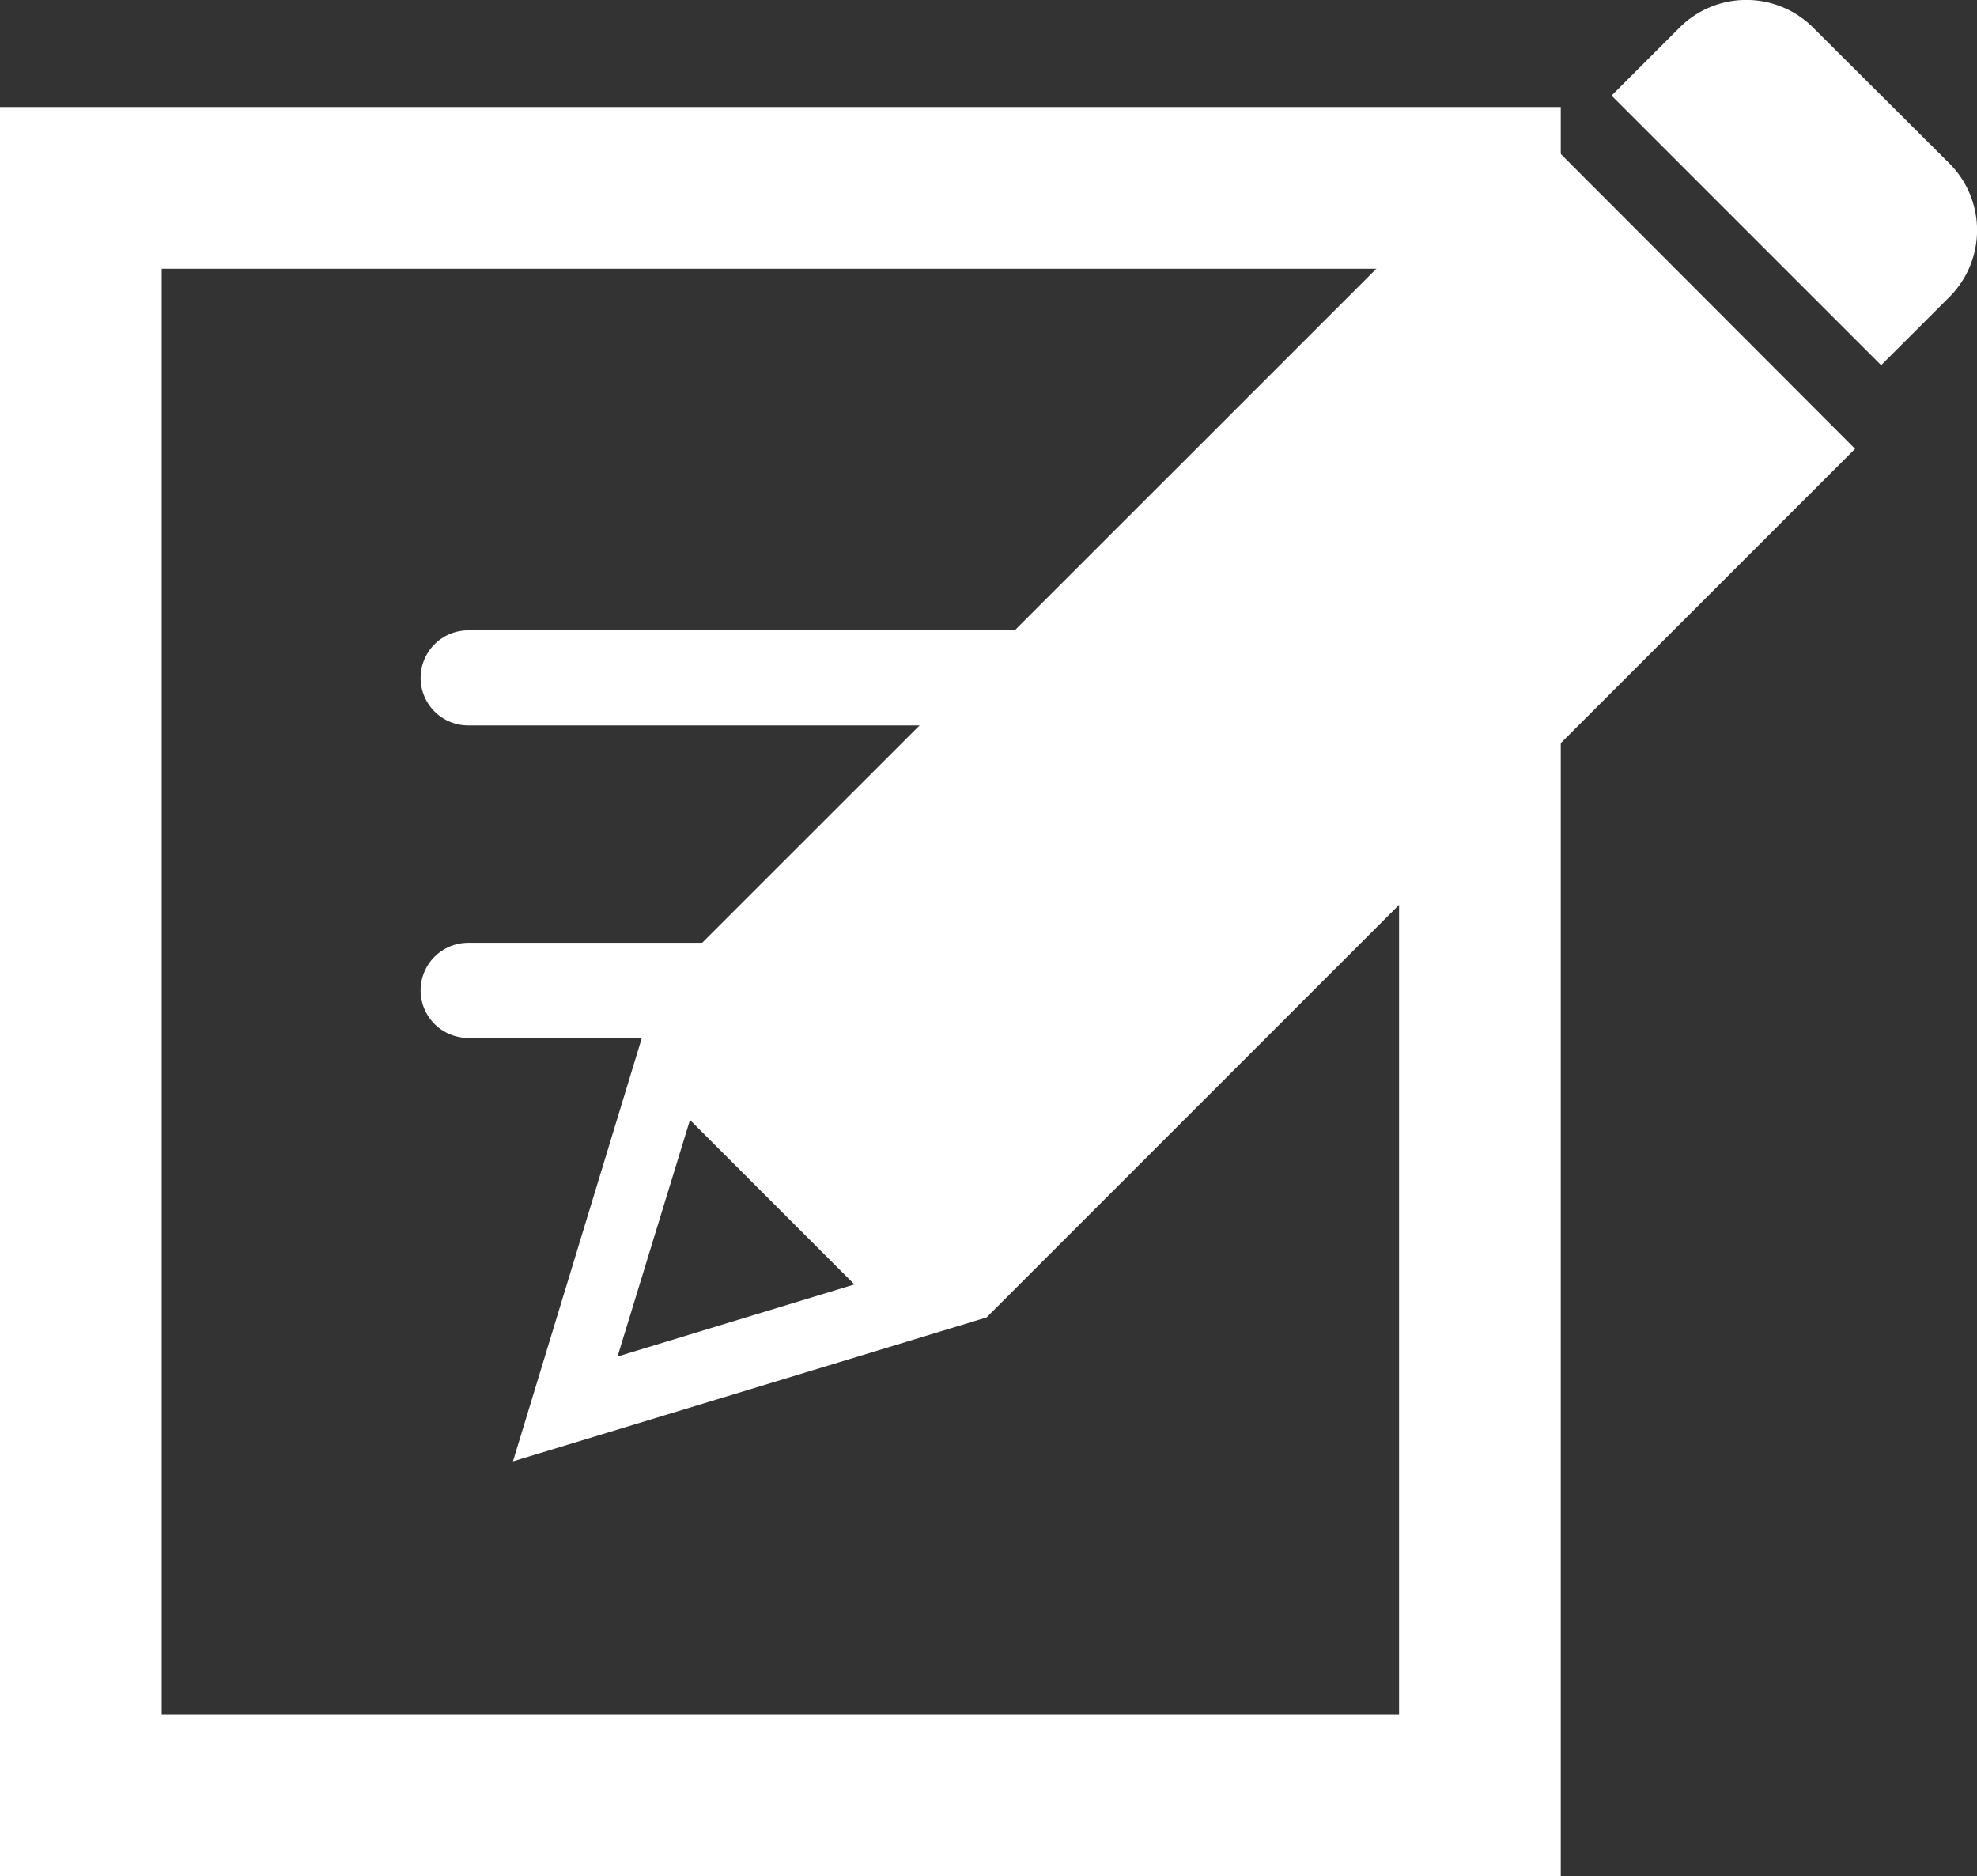 <svg id="Group_2367" data-name="Group 2367" xmlns="http://www.w3.org/2000/svg" width="20.785" height="19.721" viewBox="0 0 20.785 19.721">
    <rect x="0" y="0" width="20.785" height="19.721" fill="#333333" stroke="none"/>
    <g id="Path_657" data-name="Path 657" transform="translate(0 1.125)" fill="none" stroke-linejoin="bevel">
        <path d="M0,0H16.409V18.6H0Z" stroke="none"/>
        <path d="M 1.7 1.7 L 1.7 16.896 L 14.709 16.896 L 14.709 1.7 L 1.7 1.7 M -5.7220458984375e-06 0 L 16.409 0 L 16.409 18.596 L -5.7220458984375e-06 18.596 L -5.7220458984375e-06 0 Z" stroke="none" fill="#fff"/>
    </g>
    <g id="Group_2318" data-name="Group 2318" transform="translate(5.393 0)">
        <path id="Path_115" data-name="Path 115" d="M4.979,54.676l.055-.055,5.854-5.854.061-.061.061-.061,3.1-3.1a0,0,0,0,0,0,0L10.65,42.079h0l-3.1,3.1-.061.061-.061.061L1.515,51.212h0L0,56.189a0,0,0,0,0,0,0L4.9,54.7ZM1.1,55.085,1.861,52.6h0l1.729,1.729a0,0,0,0,1,0,0l-2.485.756A0,0,0,0,1,1.1,55.085Z" transform="translate(0 -40.827)" fill="#fff"/>
        <path id="Path_116" data-name="Path 116" d="M387.728,3.6a.993.993,0,0,0,0-1.4L386.291.768a.993.993,0,0,0-1.4,0l-.717.717a0,0,0,0,0,0,0l2.834,2.834h0Z" transform="translate(-372.624 -0.48)" fill="#fff"/>
    </g>
    <path id="Path_658" data-name="Path 658" d="M-16842.674-21151.2h7.592" transform="translate(16847.596 21158.326)" fill="none" stroke="#fff" stroke-linecap="round" stroke-width="1"/>
    <path id="Path_660" data-name="Path 660" d="M-16842.674-21151.2h6.428" transform="translate(16847.596 21161.611)" fill="none" stroke="#fff" stroke-linecap="round" stroke-width="1"/>
</svg>
